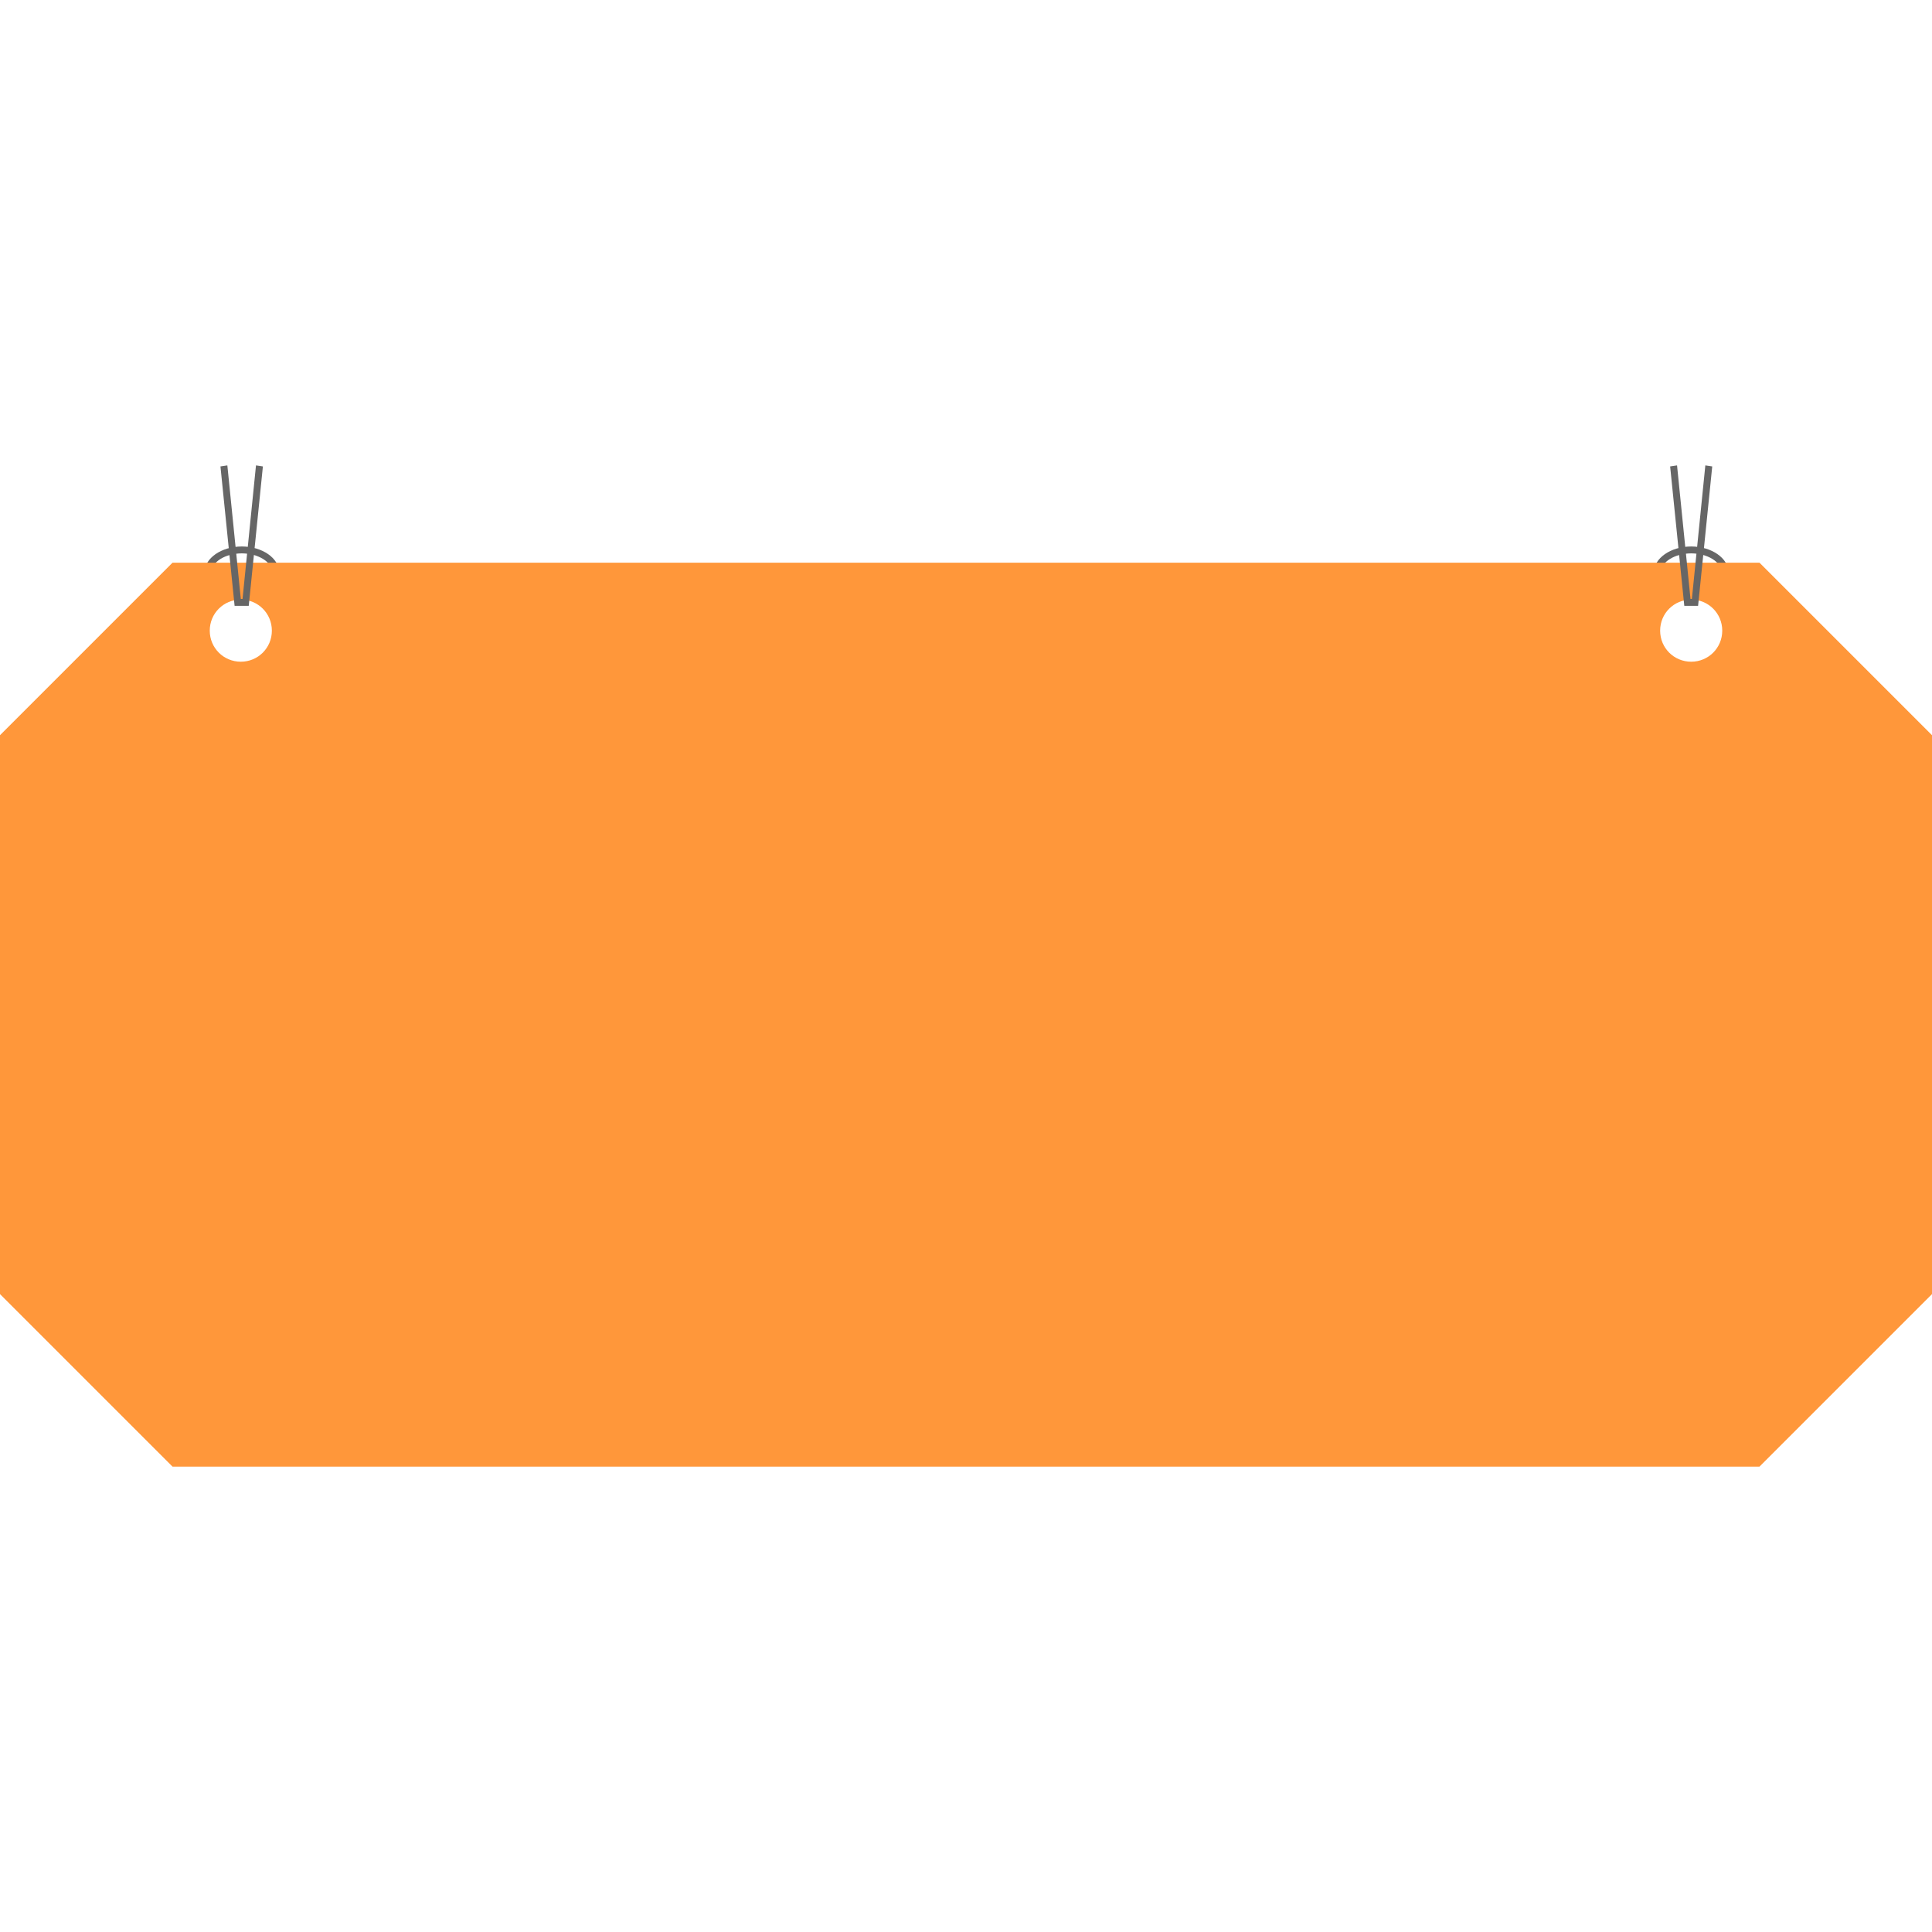 <?xml version="1.0" encoding="utf-8"?>
<!-- Generator: Adobe Illustrator 19.0.0, SVG Export Plug-In . SVG Version: 6.00 Build 0)  -->
<svg version="1.1" id="图层_1" xmlns="http://www.w3.org/2000/svg" xmlns:xlink="http://www.w3.org/1999/xlink" x="0px" y="0px"
	 viewBox="0 0 560 560" style="enable-background:new 0 0 560 560;" xml:space="preserve">
<style type="text/css">
	.st0{fill:#666666;}
	.st1{fill:#FF973A;}
</style>
<g id="XMLID_1_">
	<path id="XMLID_897_" class="st0" d="M70.1,160.4c4.7,0,8.8,2.5,8.8,5.5s-4,5.5-8.8,5.5s-8.8-2.5-8.8-5.5S65.3,160.4,70.1,160.4
		 M70.1,158.4c-5.9,0-10.8,3.4-10.8,7.5s4.8,7.5,10.8,7.5c5.9,0,10.8-3.4,10.8-7.5S76,158.4,70.1,158.4L70.1,158.4z"/>
	<path id="XMLID_1909_" class="st0" d="M490.2,160.4c4.7,0,8.8,2.5,8.8,5.5s-4,5.5-8.8,5.5s-8.8-2.5-8.8-5.5
		S485.5,160.4,490.2,160.4 M490.2,158.4c-5.9,0-10.8,3.4-10.8,7.5s4.8,7.5,10.8,7.5s10.8-3.4,10.8-7.5S496.1,158.4,490.2,158.4
		L490.2,158.4z"/>
	<path id="XMLID_941_" class="st1" d="M510,163.1H50l-50,50v162l50,50h460l50-50v-162L510,163.1z M69.8,191.8c-5,0-9-4-9-9s4-9,9-9
		c5,0,9,4,9,9S74.8,191.8,69.8,191.8z M490.2,191.8c-5,0-9-4-9-9s4-9,9-9c5,0,9,4,9,9S495.2,191.8,490.2,191.8z"/>
	<g id="XMLID_925_">
		<polygon id="XMLID_4_" class="st0" points="72.1,175.6 68,175.6 63.9,135.2 65.9,134.9 69.8,173.6 70.3,173.6 74.2,134.9
			76.2,135.2 		"/>
	</g>
	<g id="XMLID_895_">
		<polygon id="XMLID_5_" class="st0" points="492.2,175.6 488.2,175.6 484.1,135.2 486.1,134.9 490,173.6 490.4,173.6 494.3,134.9
			496.3,135.2 		"/>
	</g>
</g>
</svg>
